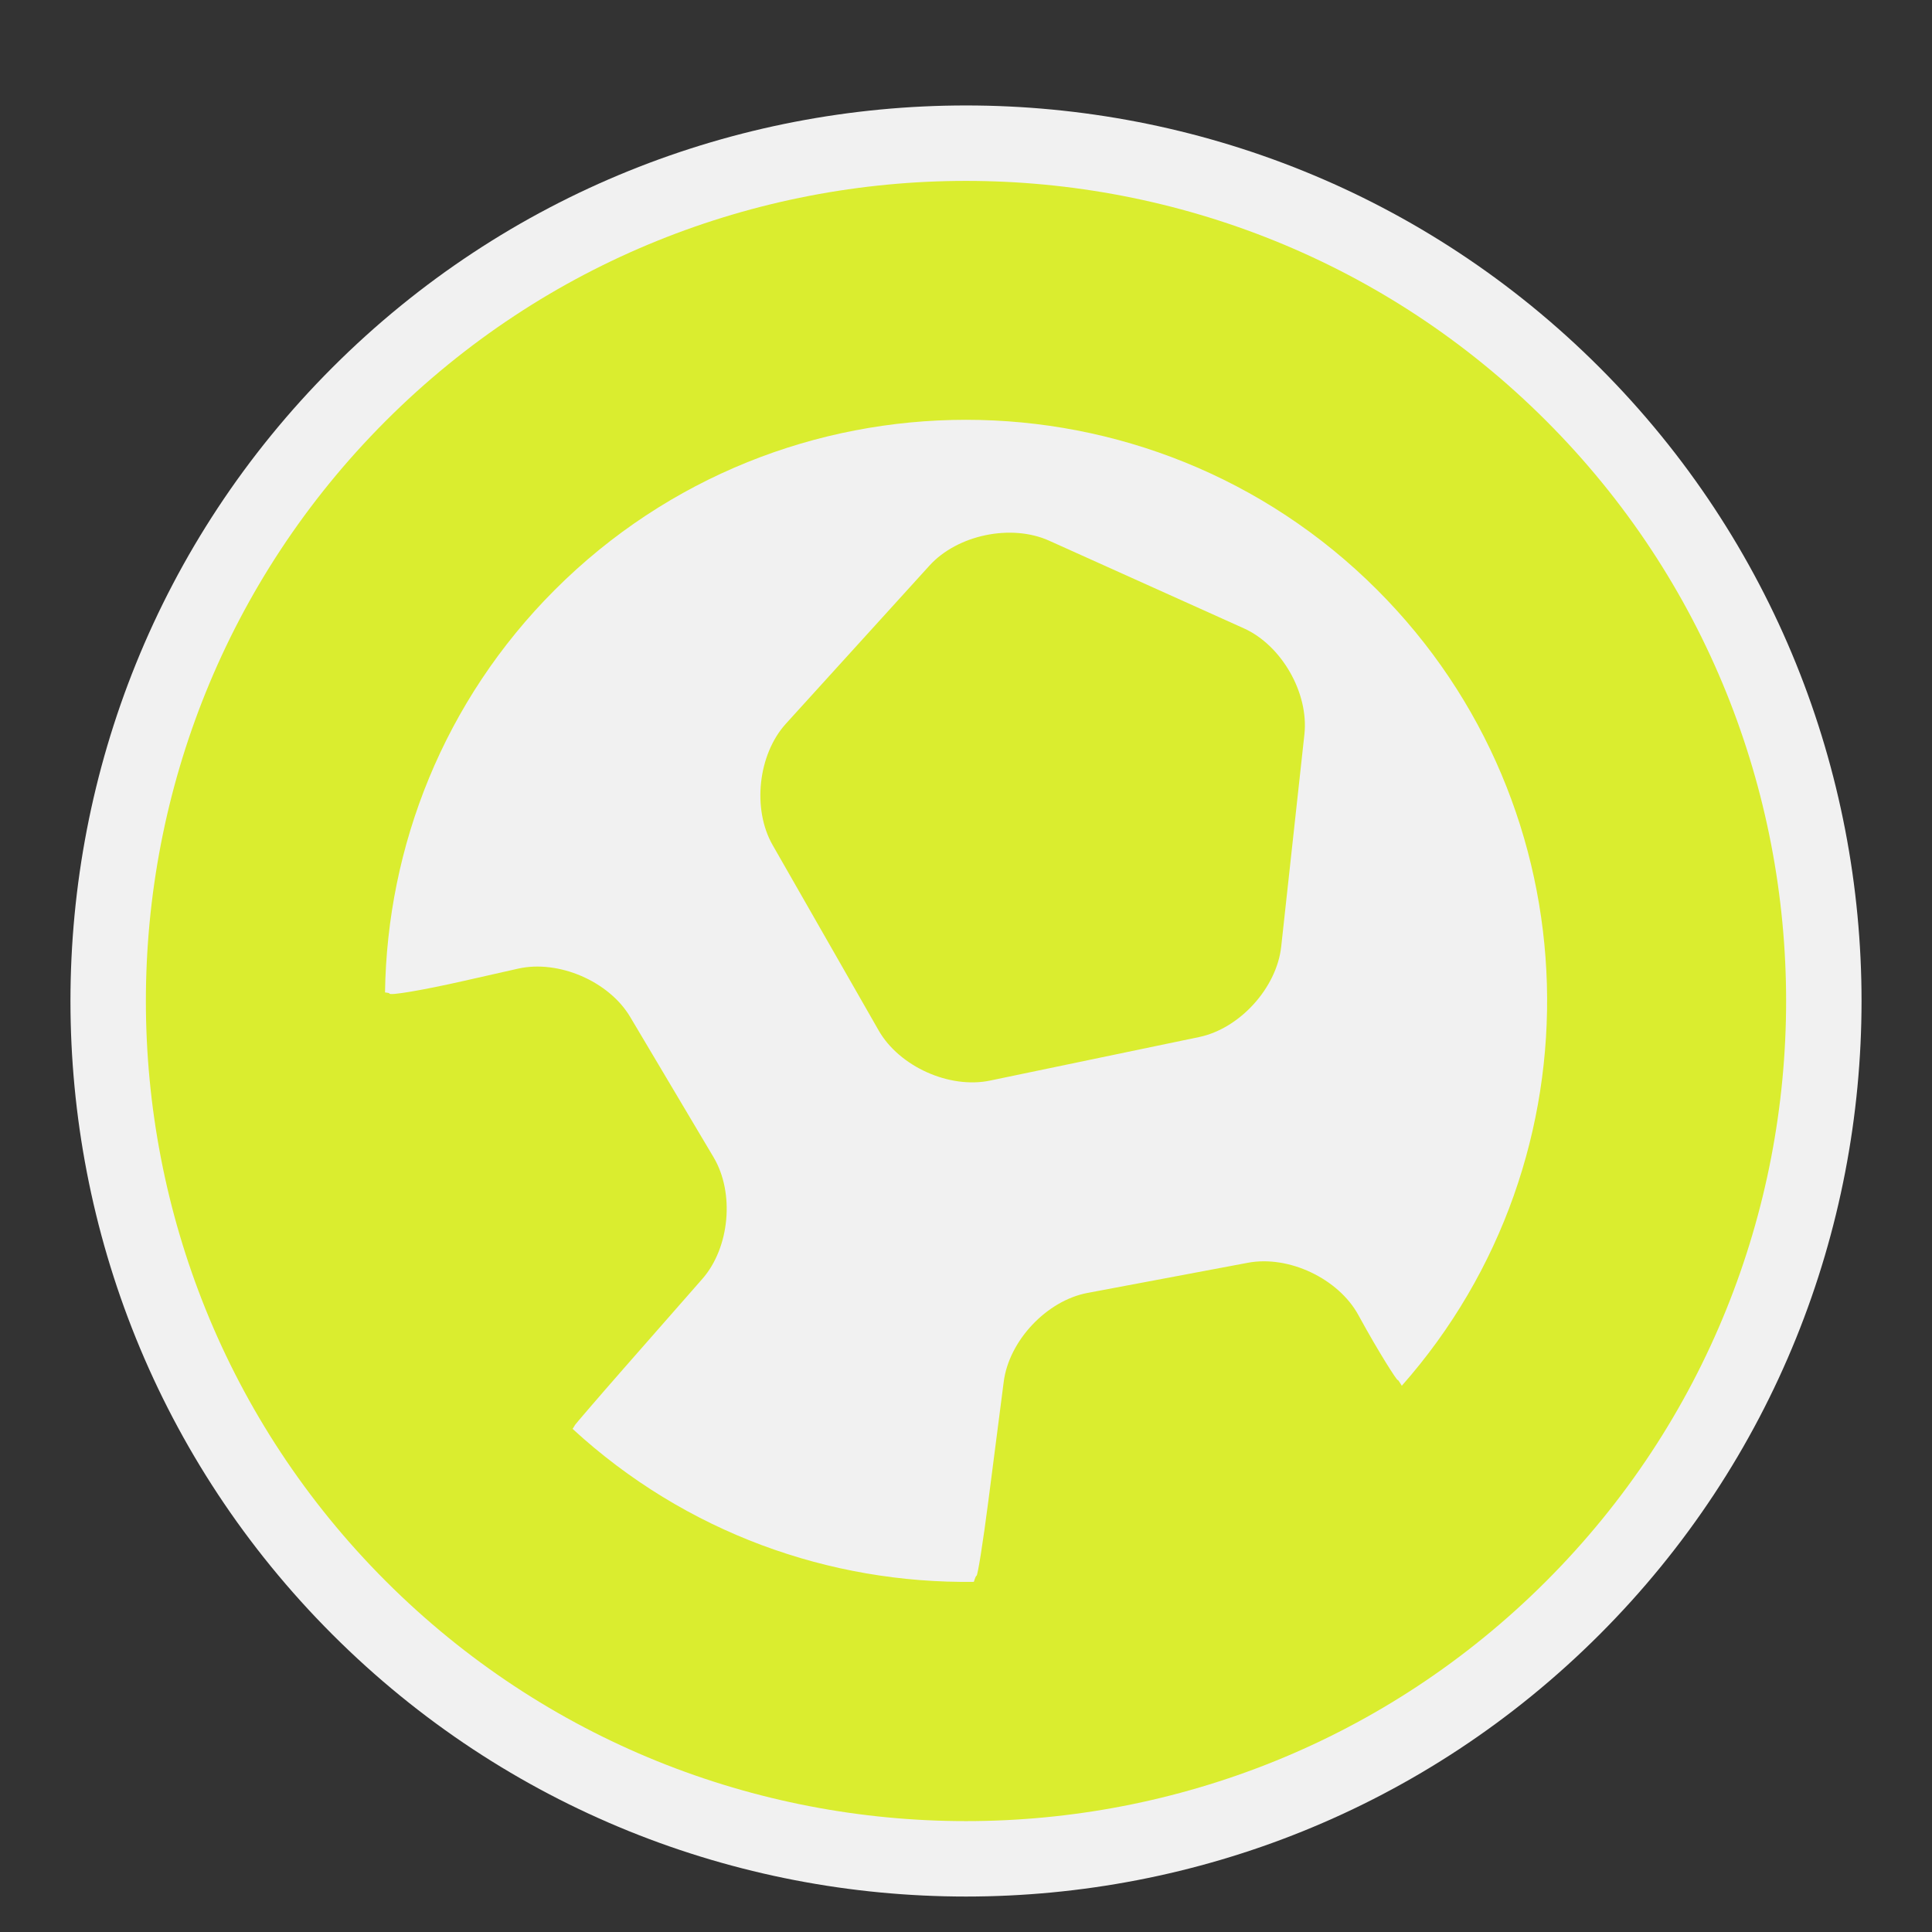 <?xml version="1.0" encoding="utf-8"?>
<!-- (c) mapshakers 2015, Licence: CC0 1.0 Universal, www.mapshakers.com  -->
<!DOCTYPE svg PUBLIC "-//W3C//DTD SVG 1.1//EN" "http://www.w3.org/Graphics/SVG/1.1/DTD/svg11.dtd">
<svg version="1.1" id="sport_centre" xmlns="http://www.w3.org/2000/svg" xmlns:xlink="http://www.w3.org/1999/xlink" x="0px"
	 y="0px" width="256px" height="256px" viewBox="0 0 256 256" style="enable-background:new 0 0 256 256;" xml:space="preserve">
<rect x="0" y="0" width="256" height="256" fill="#333333" stroke="none"/>
<style type="text/css">
<![CDATA[
	.st0{fill:#F1F1F1;}
	.st1{fill:#daed2f;}
]]>
</style>
<path class="st0" d="M44.052,216.585c46.289,46.289,121.606,46.29,167.896,0c46.289-46.288,46.289-121.606,0-167.895
	C165.66,2.401,90.343,2.401,44.053,48.69C-2.236,94.979-2.236,170.297,44.052,216.585z"/>
<g>
	<path class="st1" d="M164.811,83.255L139.006,71.64c-5.016-2.257-12.145-0.773-15.842,3.299l-19.027,20.954
		c-3.697,4.072-4.489,11.31-1.758,16.084l14.049,24.565c2.73,4.774,9.37,7.765,14.753,6.642l27.709-5.77
		c5.385-1.122,10.278-6.514,10.877-11.98l3.075-28.133C173.439,91.833,169.826,85.513,164.811,83.255z"/>
	<path class="st1" d="M204.876,55.762c-42.39-42.39-111.363-42.39-153.753,0c-42.39,42.389-42.39,111.362,0,153.751
		c42.39,42.392,111.363,42.392,153.753,0.002C247.266,167.125,247.268,98.152,204.876,55.762z M185.746,183.621
		c-0.303-0.512-0.51-0.813-0.549-0.766c-0.082,0.1-2.467-3.592-5.104-8.418l-0.103-0.188c-2.638-4.826-9.22-7.942-14.624-6.929
		l-21.26,3.998c-5.405,1.017-10.403,6.312-11.107,11.767l-2.036,15.795c-0.704,5.455-1.411,9.919-1.573,9.92
		c-0.067,0-0.203,0.308-0.348,0.802c-19.07,0.258-38.202-6.492-53.173-20.271c0.19-0.276,0.322-0.49,0.308-0.502
		c-0.017-0.015,2.906-3.438,6.534-7.572l10.355-11.801c3.628-4.134,4.298-11.384,1.487-16.112l-11.053-18.598
		c-2.81-4.729-9.498-7.605-14.862-6.394l-7.299,1.649c-5.364,1.212-9.747,1.953-9.739,1.647c0.002-0.063-0.221-0.112-0.583-0.149
		c0.282-19.349,7.77-38.611,22.501-53.343c30.041-30.04,78.92-30.04,108.961,0C211.384,107.061,212.462,153.396,185.746,183.621z"/>
</g>
</svg>
